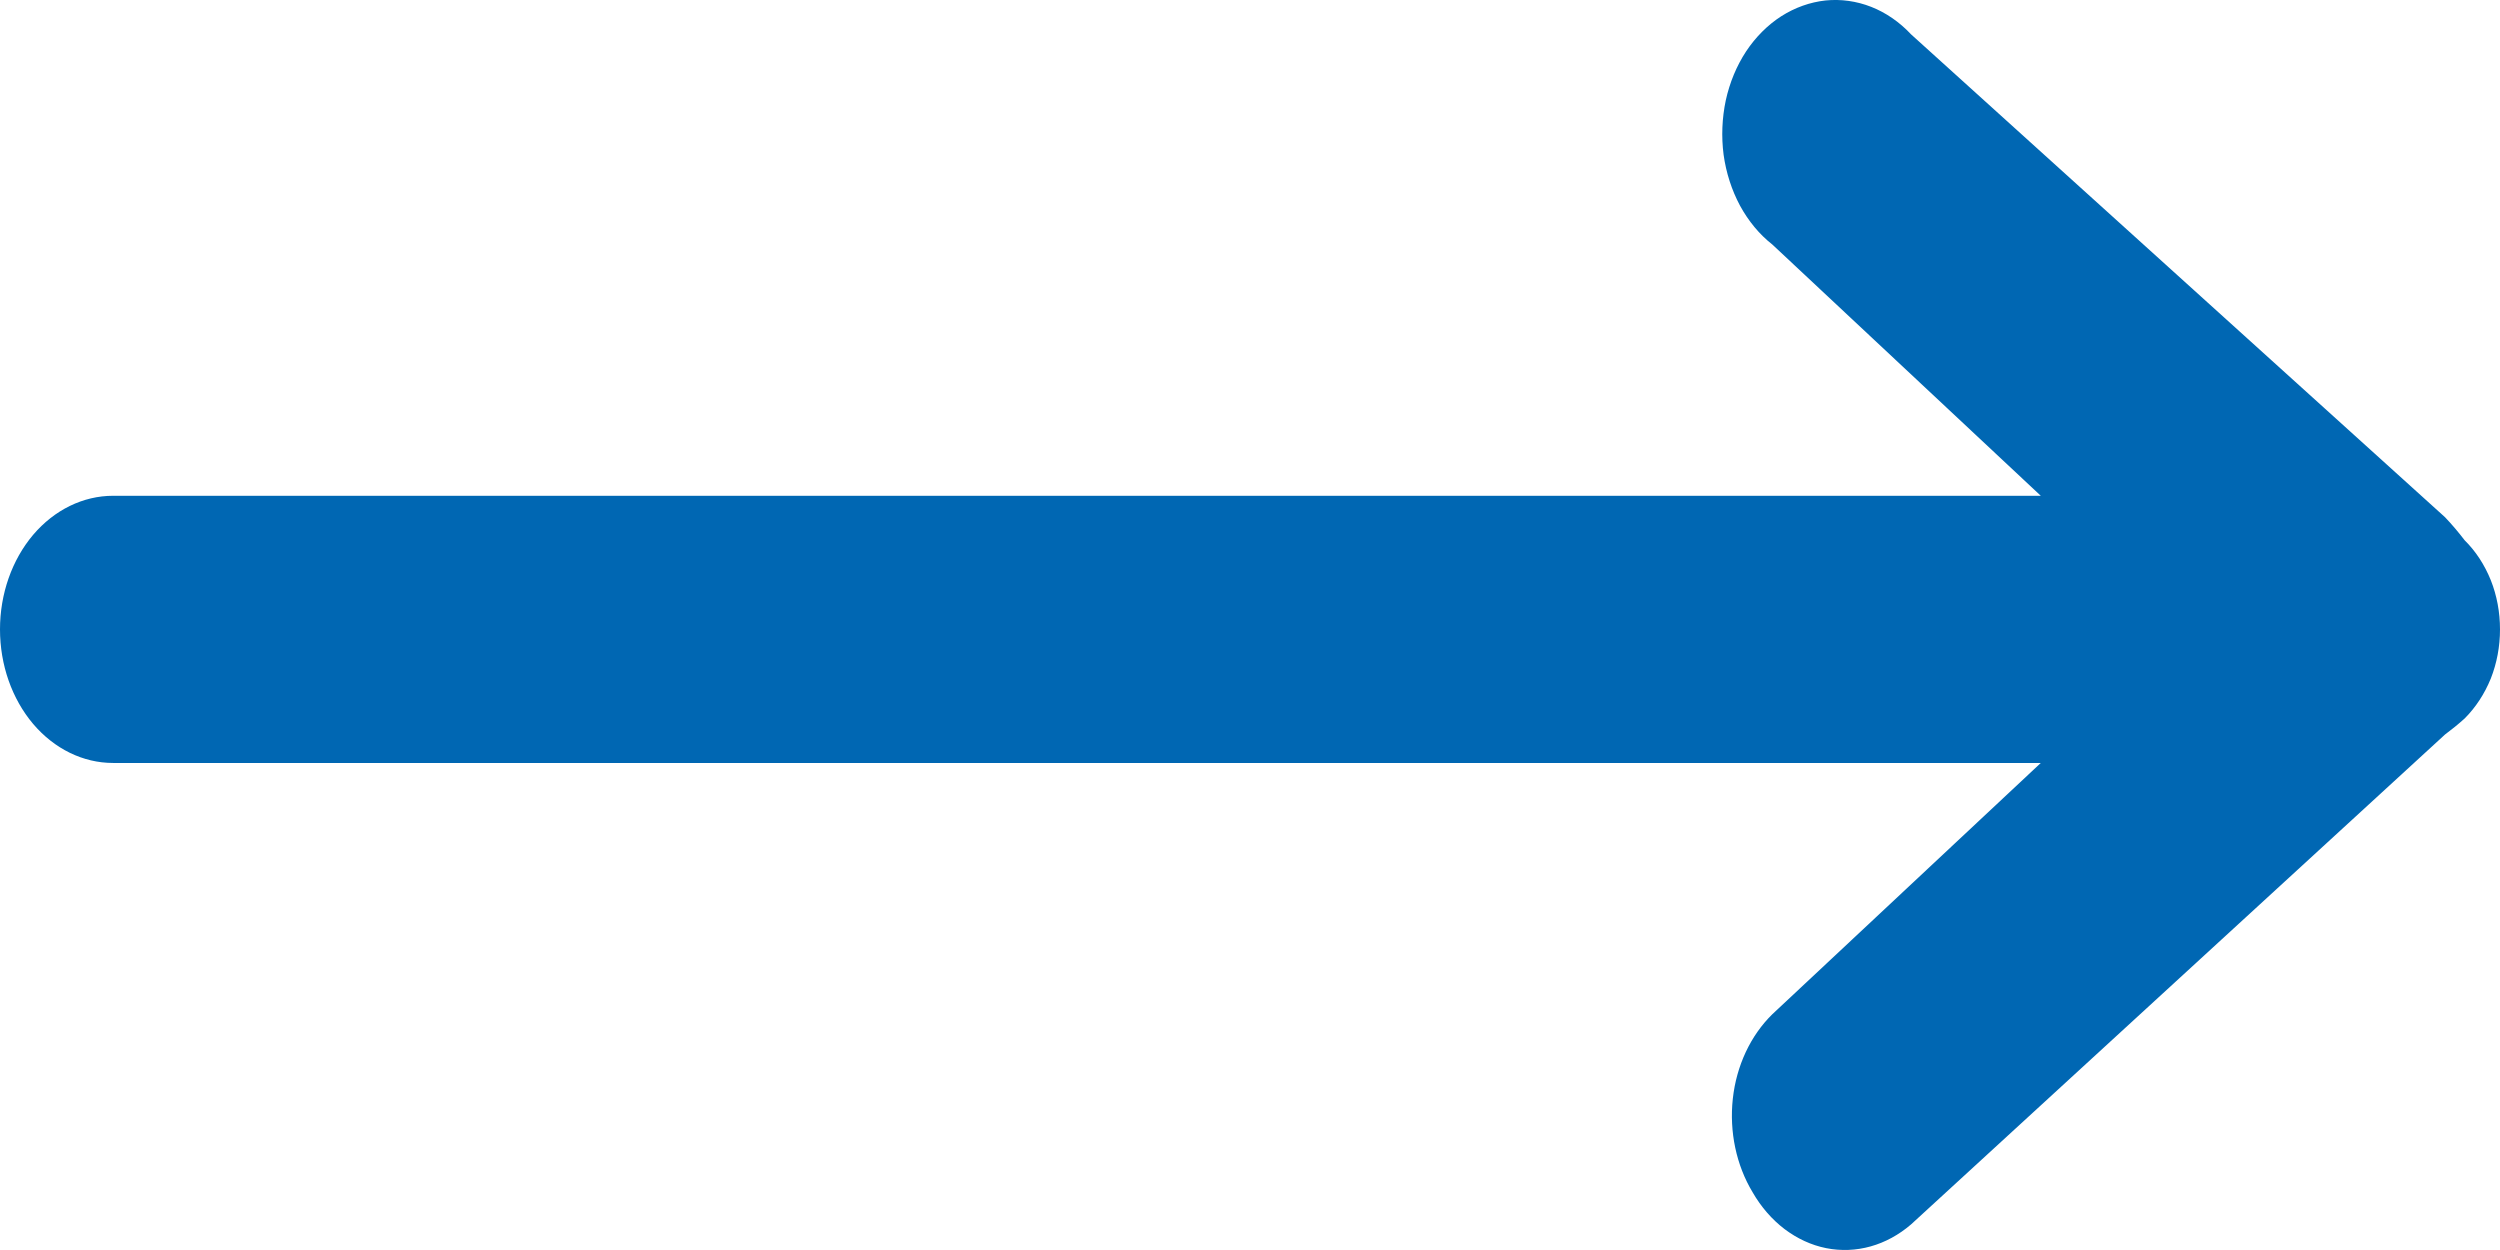 <svg width="16" height="8" viewBox="0 0 16 8" fill="none" xmlns="http://www.w3.org/2000/svg">
<path d="M0.724 4.883L13.061 4.883L11.343 6.491C11.204 6.627 11.113 6.82 11.09 7.032C11.067 7.243 11.112 7.457 11.217 7.631C11.271 7.725 11.341 7.805 11.421 7.866C11.502 7.927 11.592 7.969 11.687 7.988C11.782 8.007 11.879 8.003 11.972 7.977C12.065 7.951 12.153 7.903 12.231 7.836L15.648 4.701C15.691 4.669 15.733 4.635 15.774 4.598C15.844 4.528 15.901 4.441 15.941 4.343C15.98 4.244 16 4.137 16 4.028C16 3.919 15.98 3.811 15.941 3.713C15.901 3.614 15.844 3.527 15.774 3.458C15.734 3.406 15.692 3.356 15.648 3.31L12.231 0.22C12.157 0.141 12.07 0.081 11.976 0.044C11.882 0.007 11.782 -0.007 11.683 0.003C11.584 0.014 11.488 0.048 11.4 0.104C11.313 0.16 11.236 0.237 11.175 0.329C11.114 0.422 11.07 0.528 11.045 0.642C11.021 0.756 11.016 0.874 11.031 0.99C11.047 1.106 11.083 1.217 11.136 1.316C11.19 1.415 11.26 1.5 11.343 1.565L13.061 3.173L0.724 3.173C0.532 3.173 0.348 3.263 0.212 3.423C0.076 3.584 0 3.801 0 4.028C0 4.255 0.076 4.472 0.212 4.633C0.348 4.793 0.532 4.883 0.724 4.883Z" fill="#0067B3"/>
</svg>
